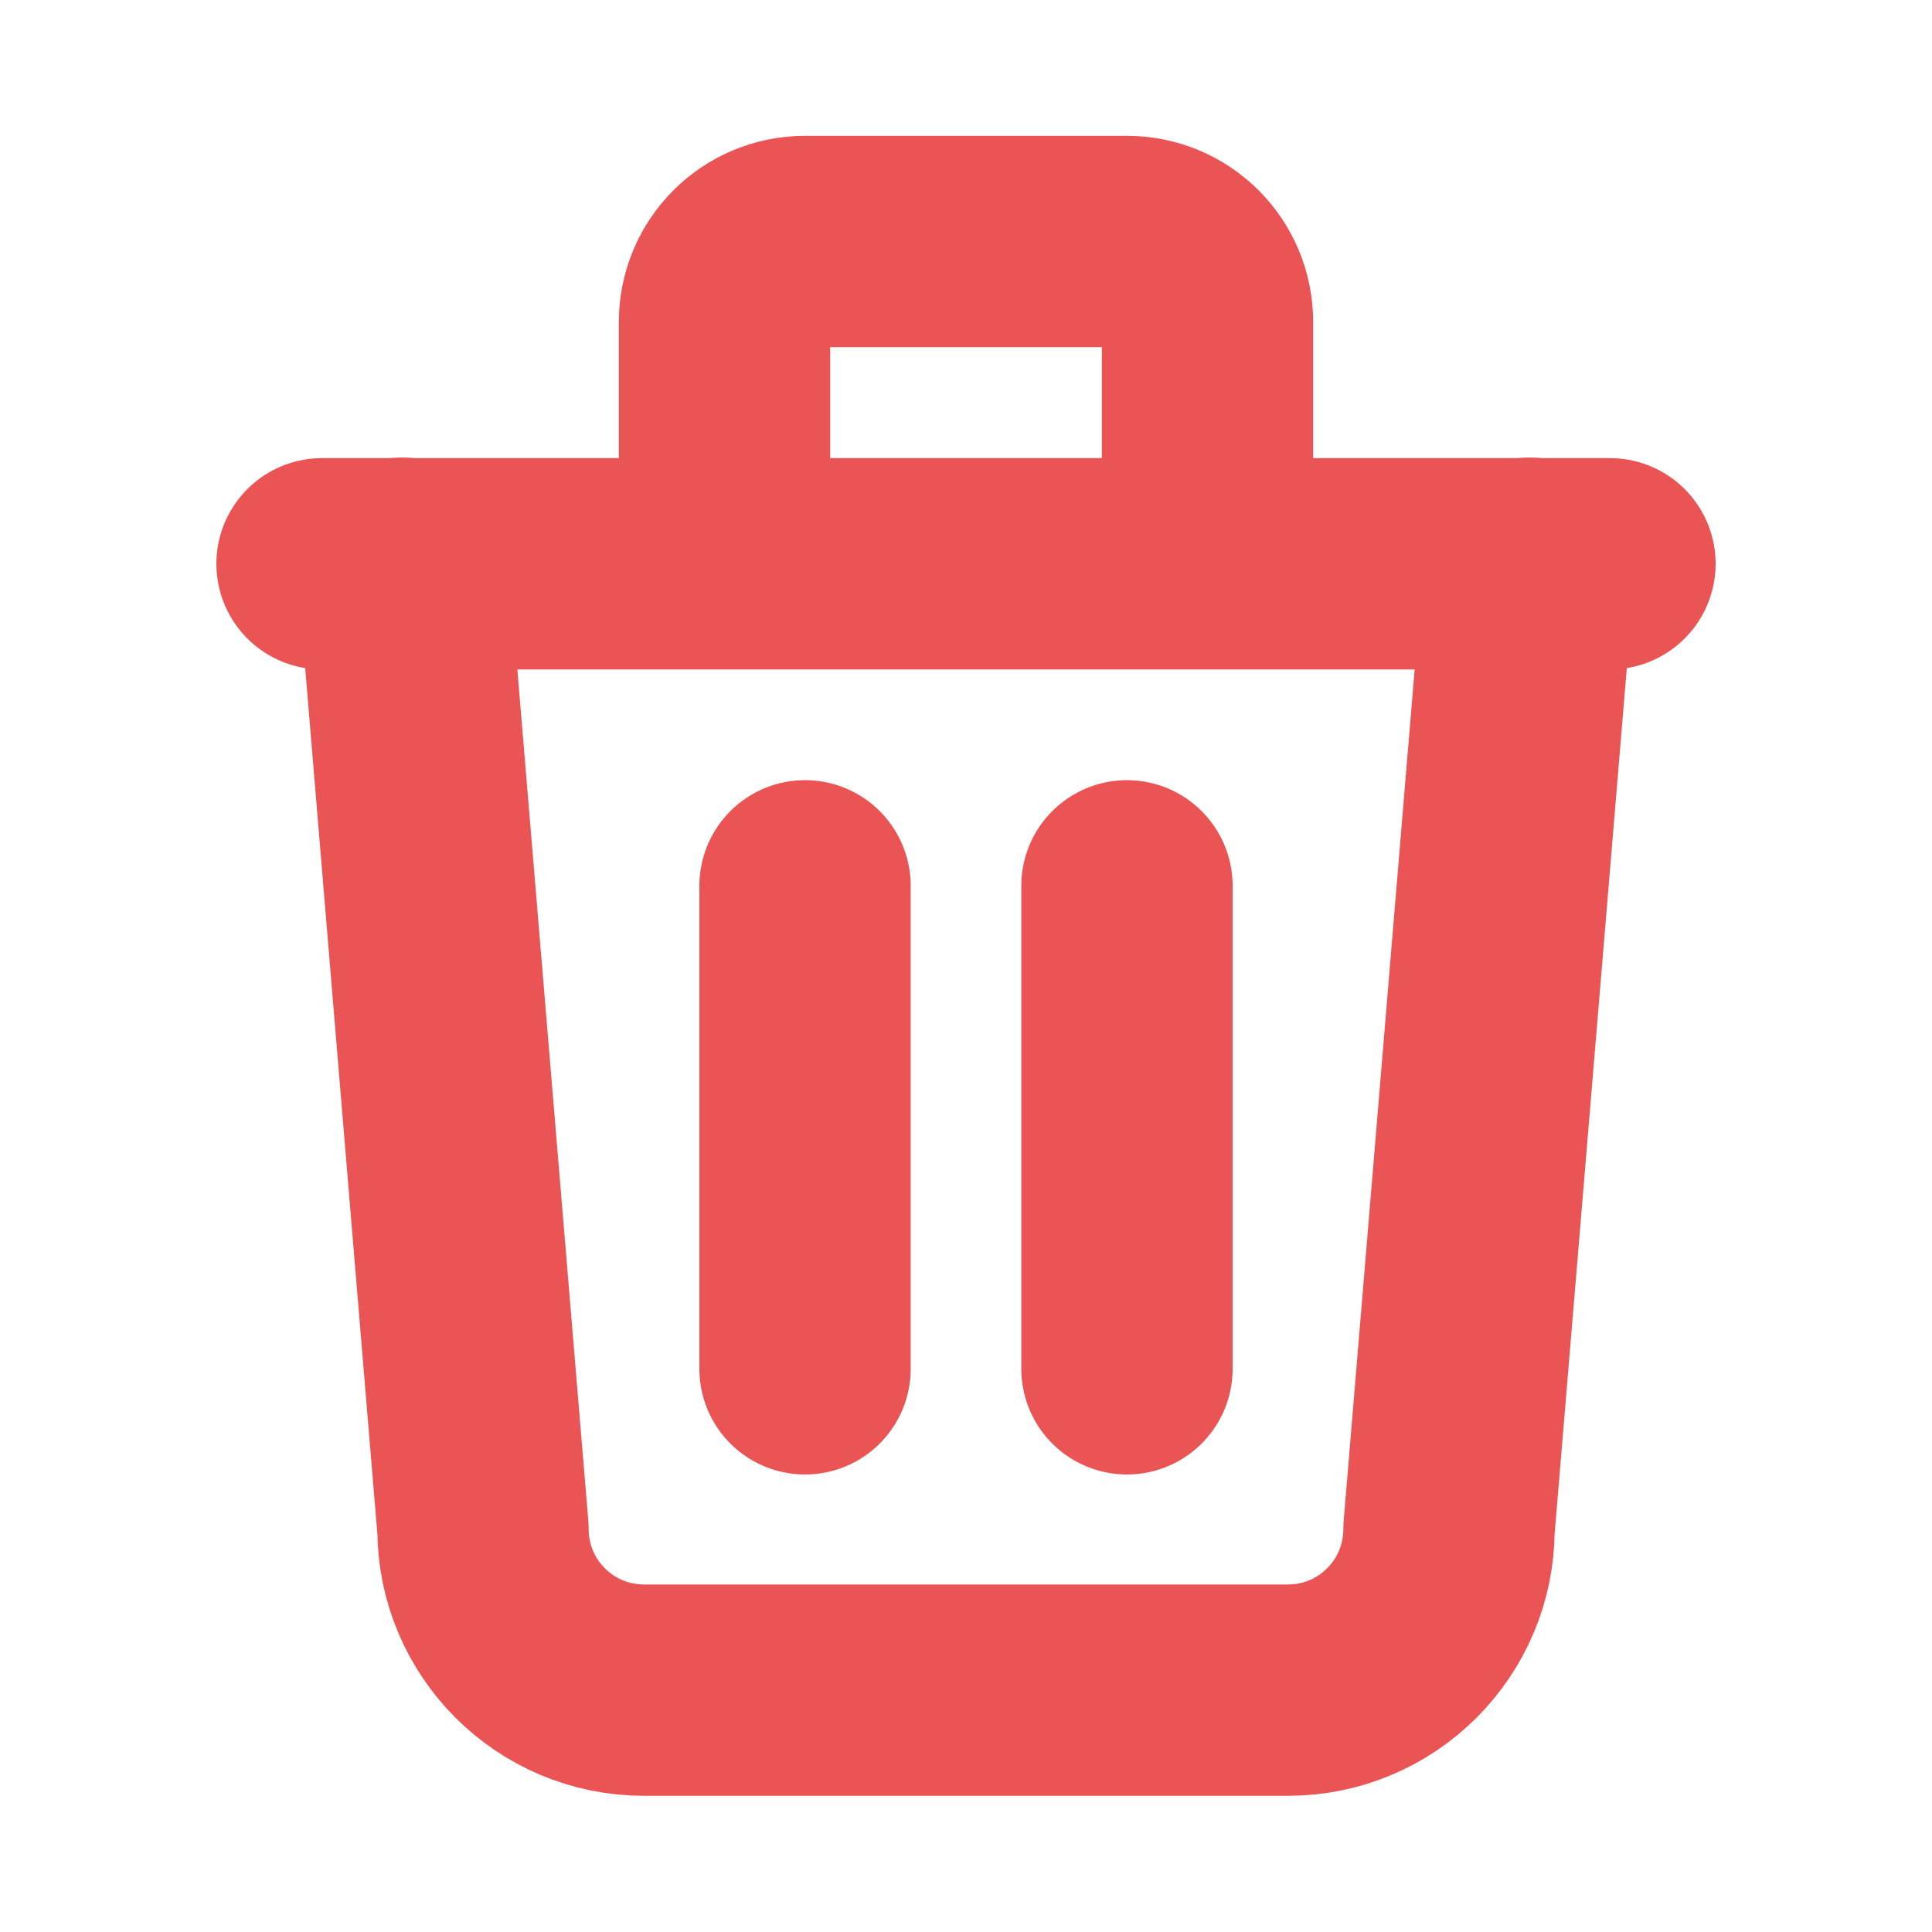 <svg width="16" height="16" viewBox="0 0 16 16" fill="none" xmlns="http://www.w3.org/2000/svg">
<path d="M2.667 4.669H13.333" stroke="#EA5455" stroke-width="1.75" stroke-linecap="round" stroke-linejoin="round"/>
<path d="M6.667 7.336V11.336" stroke="#EA5455" stroke-width="1.75" stroke-linecap="round" stroke-linejoin="round"/>
<path d="M9.333 7.336V11.336" stroke="#EA5455" stroke-width="1.75" stroke-linecap="round" stroke-linejoin="round"/>
<path d="M3.333 4.664L4 12.664C4 13.4 4.597 13.997 5.333 13.997H10.667C11.403 13.997 12 13.4 12 12.664L12.667 4.664" stroke="#EA5455" stroke-width="1.75" stroke-linecap="round" stroke-linejoin="round"/>
<path d="M6 4.667V2.667C6 2.298 6.298 2 6.667 2H9.333C9.702 2 10 2.298 10 2.667V4.667" stroke="#EA5455" stroke-width="1.75" stroke-linecap="round" stroke-linejoin="round"/>
</svg>
